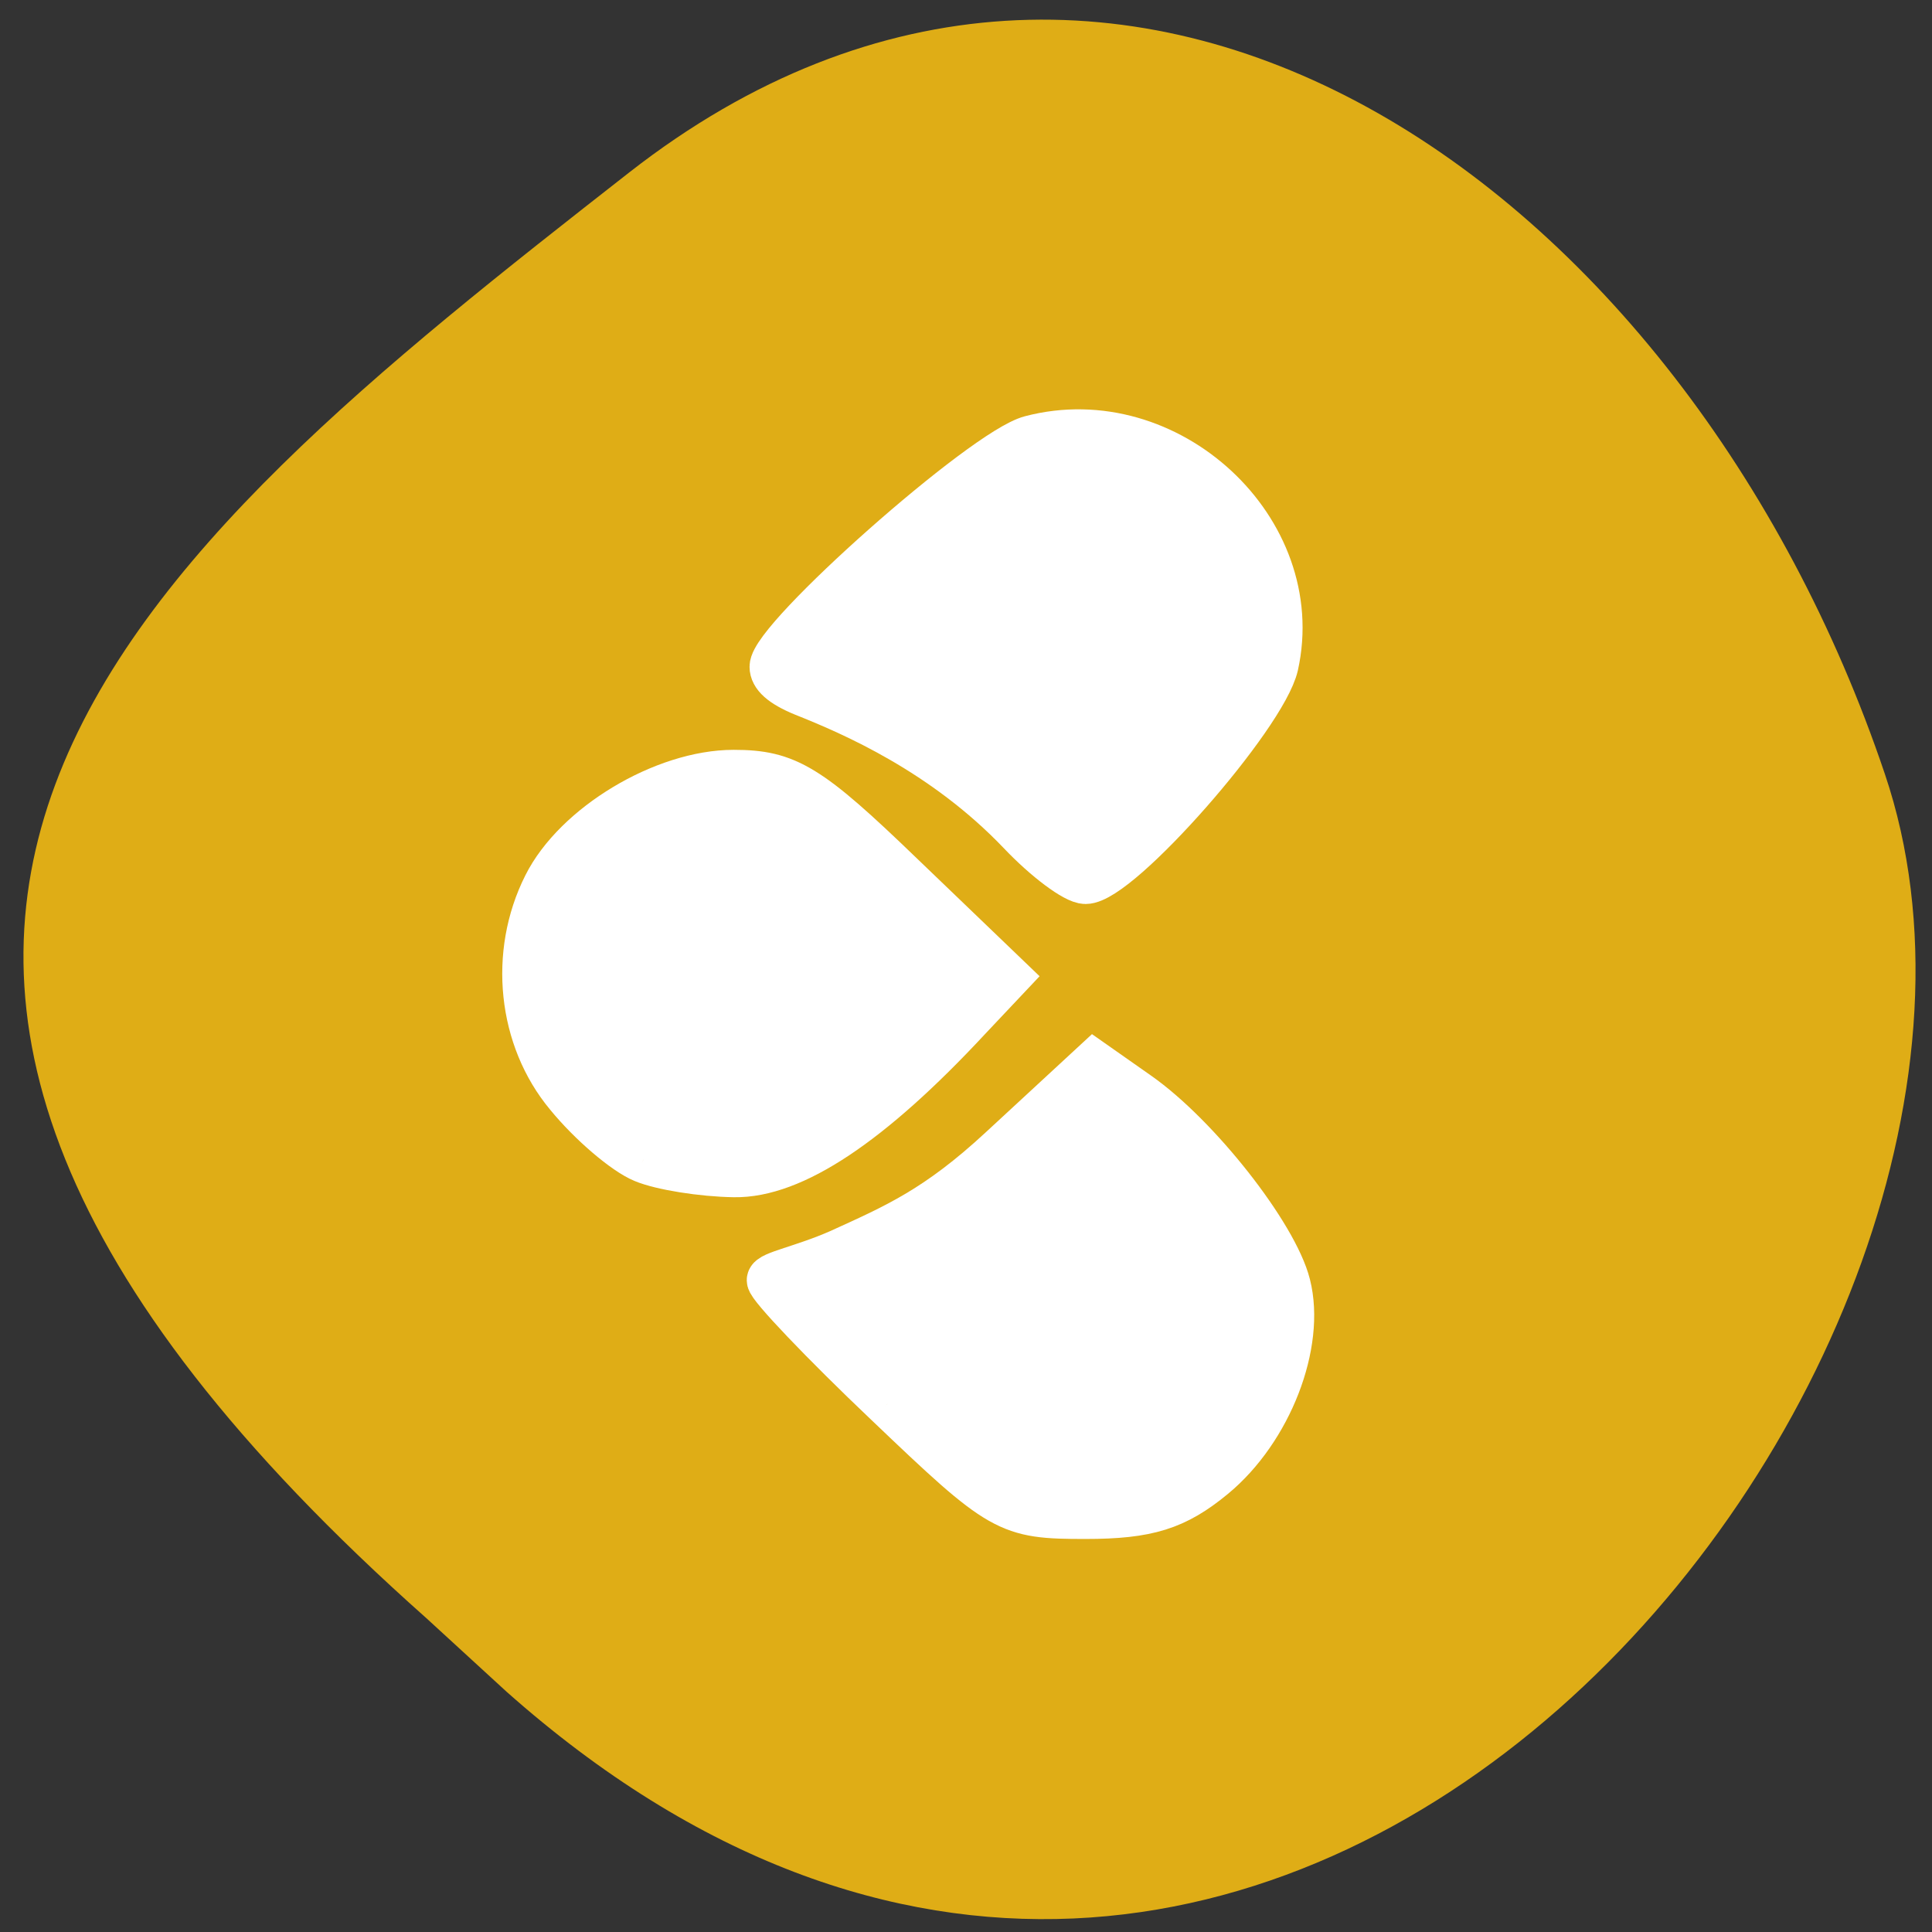 <svg xmlns="http://www.w3.org/2000/svg" viewBox="0 0 16 16"><rect x="0" y="0" width="16" height="16" fill="#333333" stroke="none"/><path d="m 4.195 14.01 c 6.348 5.637 13.07 -2.711 11.414 -7.602 c -1.648 -4.887 -6.313 -8.172 -10.398 -4.98 c -4.086 3.195 -8.03 6.332 -1.68 11.973" fill="#dfad16"/><g fill="#fff" stroke="#fff" transform="scale(0.062)"><path d="m 85.938 154.88 c -2.438 -1 -7 -4.875 -10.06 -8.625 c -6.313 -7.563 -7.5 -18.875 -2.938 -27.938 c 4 -8 15.75 -15.06 25.06 -15.06 c 7.125 0 10 1.75 22.313 13.625 l 14.188 13.625 l -5.188 5.5 c -13.06 14.06 -23.438 20.938 -31.25 20.813 c -4.25 -0.063 -9.75 -0.938 -12.12 -1.938" stroke-width="6.197"/><g stroke-width="6.13"><path d="m 118.56 187.5 c -8.688 -8.25 -15.75 -15.688 -15.75 -16.5 c 0 -0.813 4.5 -1.625 9.313 -3.75 c 7.563 -3.438 13.06 -5.813 21.625 -13.75 l 12.375 -11.438 l 5.875 4.125 c 7.938 5.563 18.313 18.75 20 25.438 c 2 7.875 -2.438 19.375 -9.938 25.563 c -5 4.125 -8.75 5.313 -17.06 5.313 c -10.438 0 -11.188 -0.438 -26.438 -15"/><path d="m 136.31 111.19 c -10.25 -10.75 -22.5 -16 -28.938 -18.563 c -3.063 -1.25 -4.188 -2.438 -4.188 -3.563 c 0 -3.813 28.25 -28.875 34.5 -30.5 c 18.313 -4.813 36.688 12.25 32.688 30.31 c -1.563 6.813 -20.875 28.813 -25.375 28.813 c -1.375 0 -5.313 -2.938 -8.688 -6.5"/></g></g></svg>